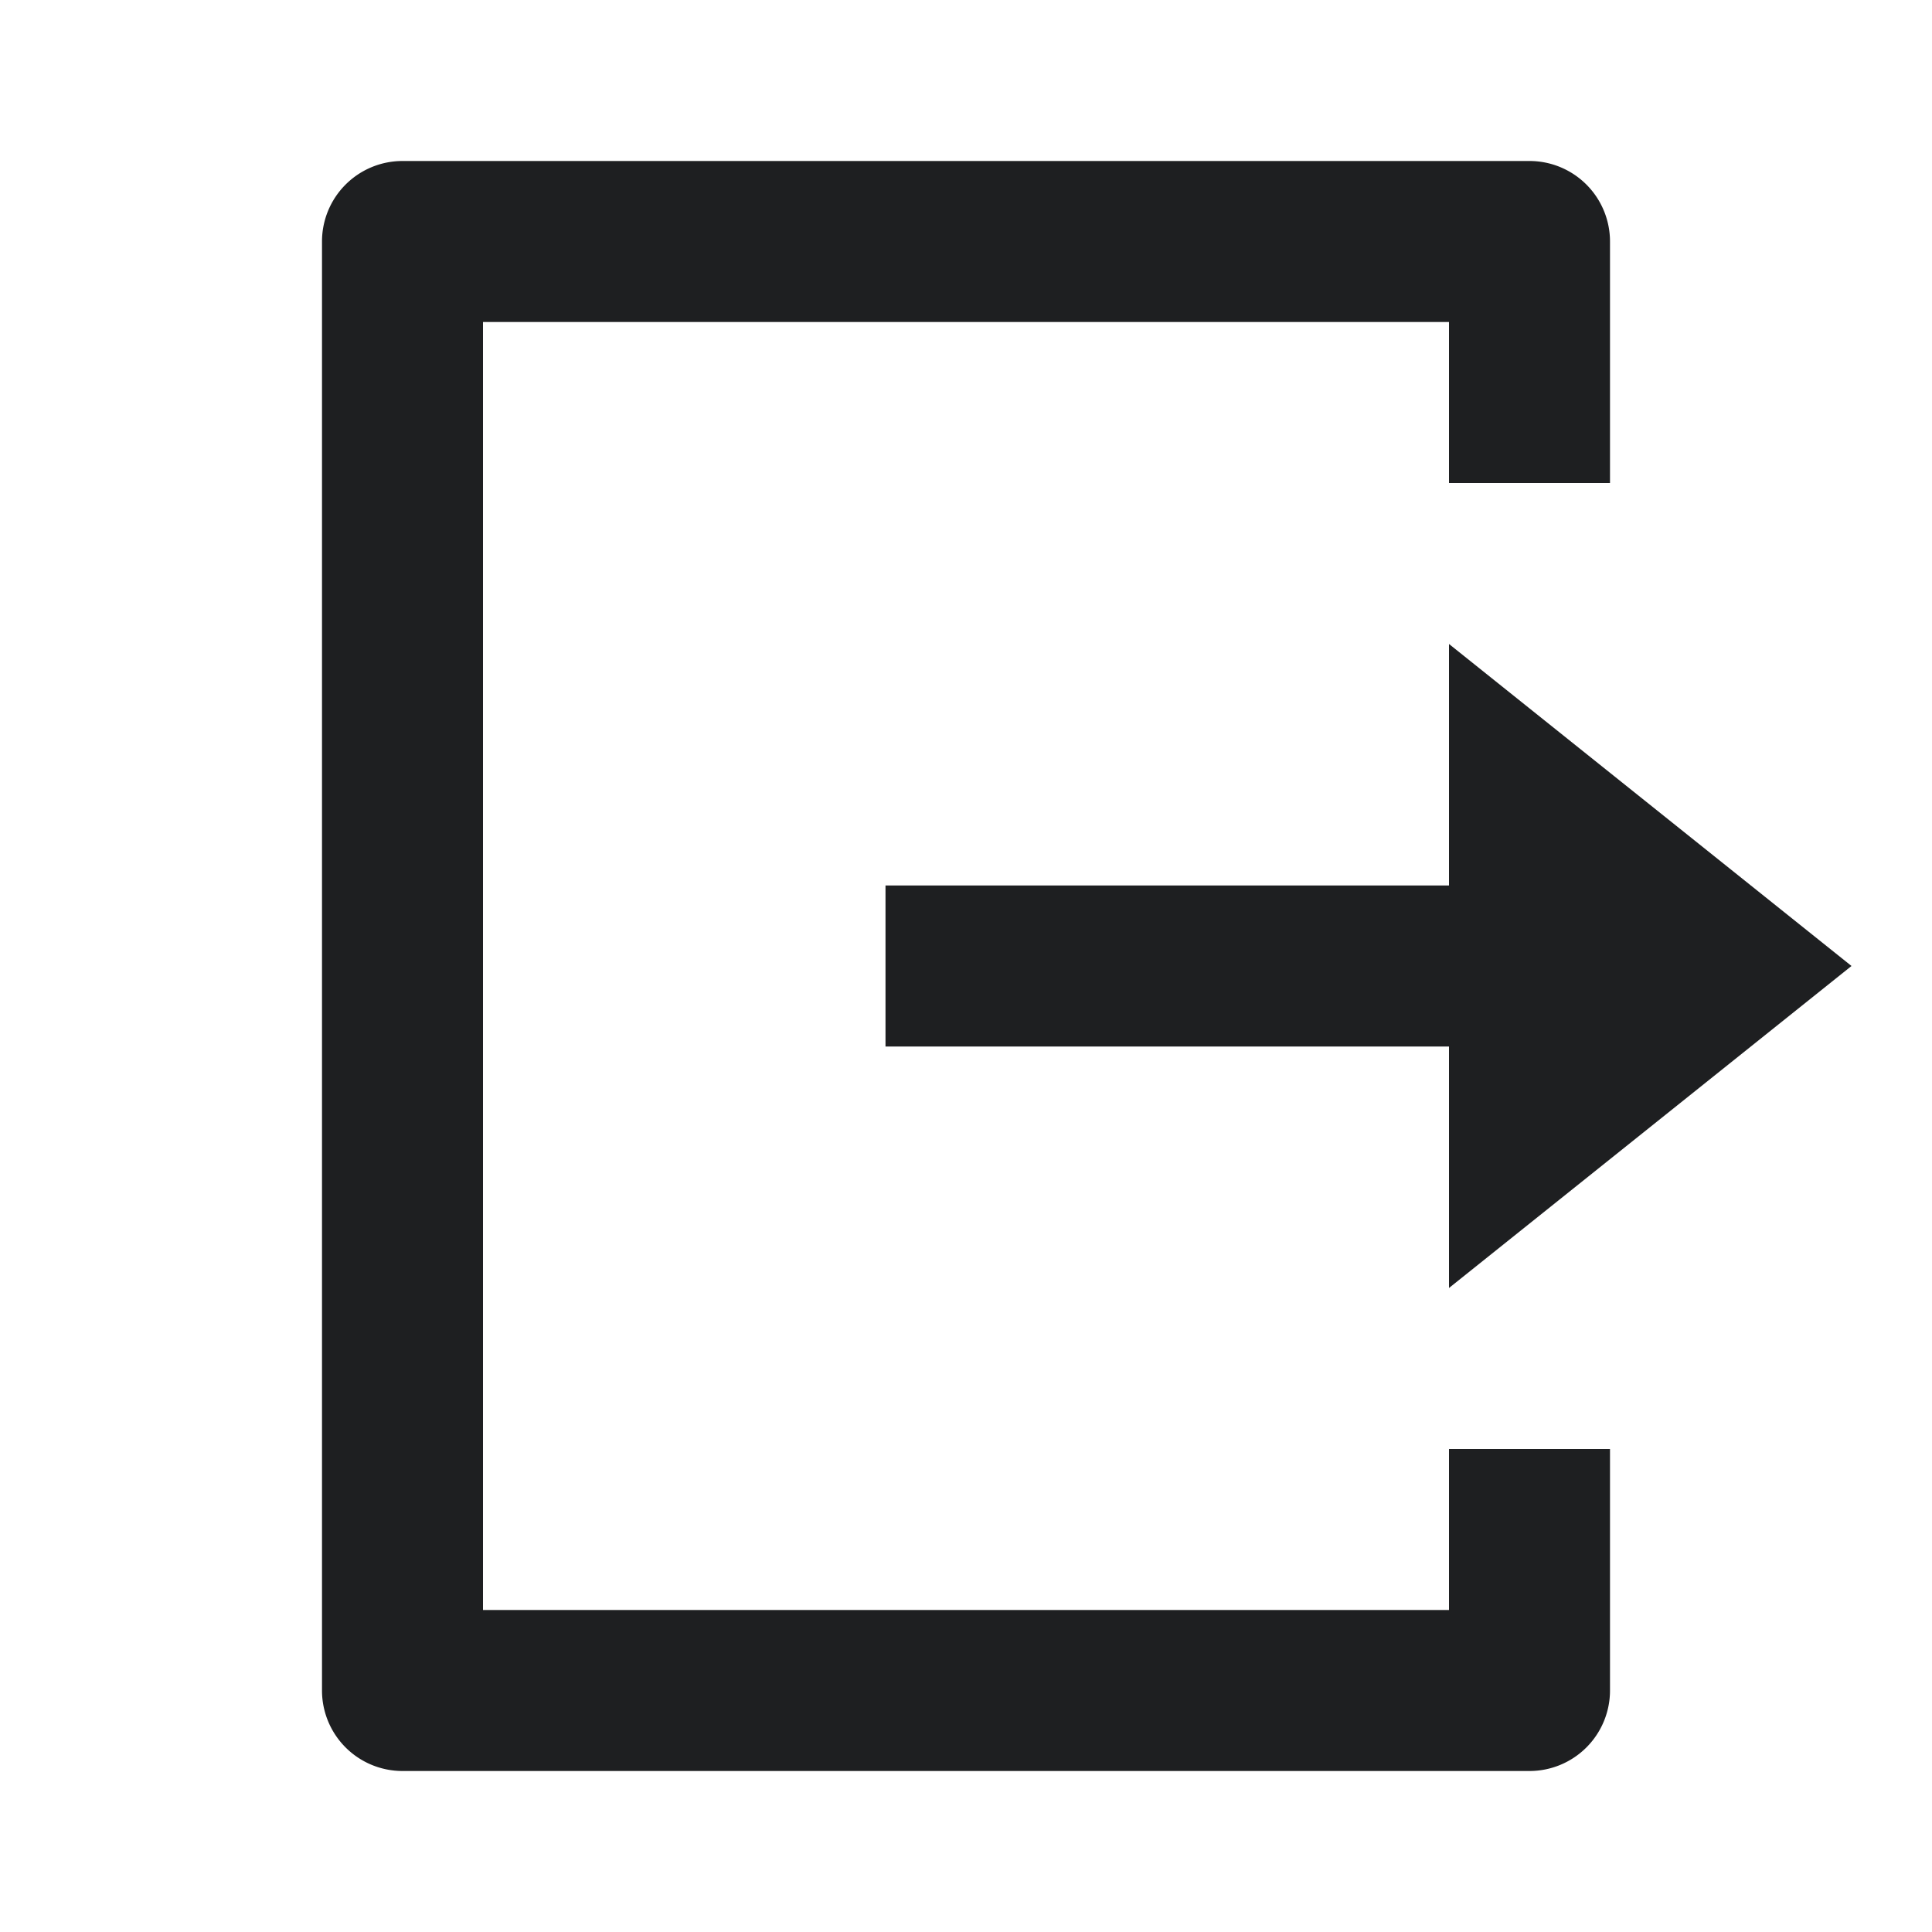 <svg xmlns="http://www.w3.org/2000/svg" xmlns:xlink="http://www.w3.org/1999/xlink" width="24" height="24" viewBox="0 0 24 24">
  <defs>
    <clipPath id="clip-logout-box-icon">
      <rect width="24" height="24"/>
    </clipPath>
  </defs>
  <g id="logout-box-icon" clip-path="url(#clip-logout-box-icon)">
    <g id="Grupo_474" data-name="Grupo 474">
      <path id="Trazado_80" data-name="Trazado 80" d="M5,22a1,1,0,0,1-1-1V3A1,1,0,0,1,5,2H19a1,1,0,0,1,1,1V6H18V4H6V20H18V18h2v3a1,1,0,0,1-1,1Zm13-6V13H11V11h7V8l5,4Z" fill="#1e1f21"/>
      <path id="Trazado_79" data-name="Trazado 79" d="M0,0H24V24H0Z" fill="rgba(0,0,0,0)" opacity="0"/>
    </g>
  </g>
</svg>
